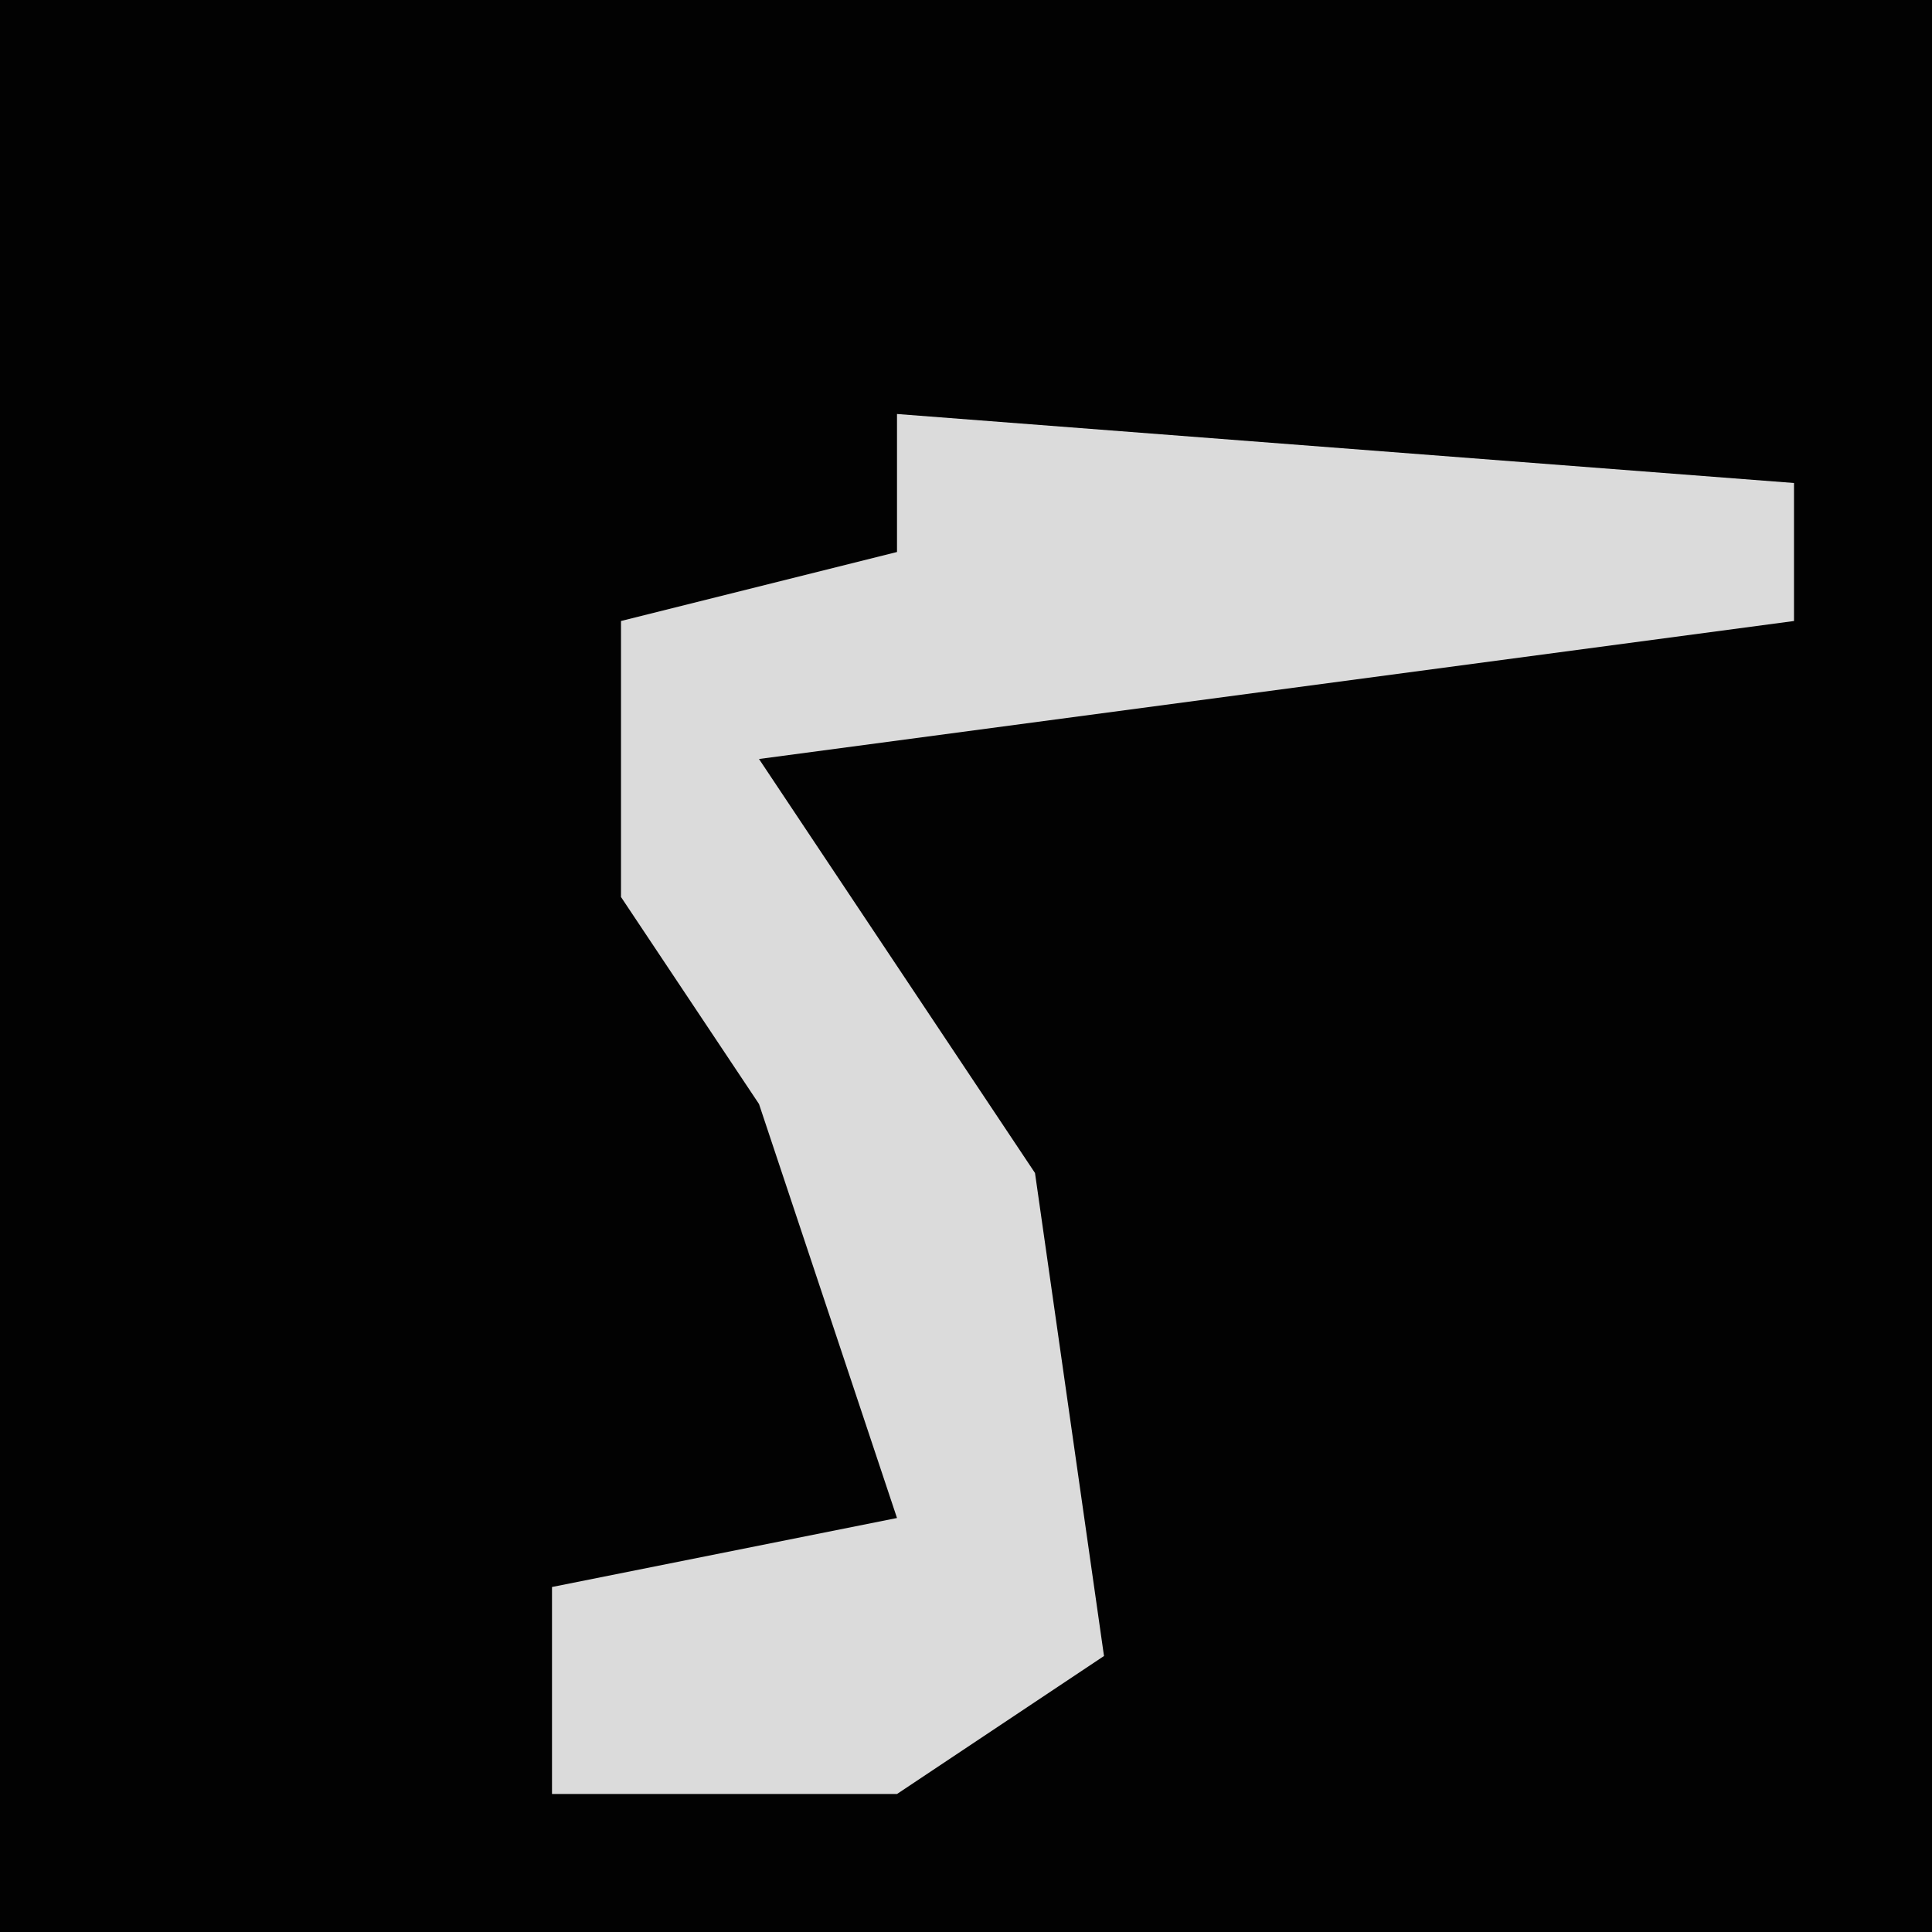 <?xml version="1.0" encoding="UTF-8"?>
<svg version="1.1" xmlns="http://www.w3.org/2000/svg" width="28" height="28">
<path d="M0,0 L28,0 L28,28 L0,28 Z " fill="#020202" transform="translate(0,0)"/>
<path d="M0,0 L13,1 L13,3 L-2,5 L2,11 L3,18 L0,20 L-5,20 L-5,17 L0,16 L-2,10 L-4,7 L-4,3 L0,2 Z " fill="#DBDBDB" transform="translate(13,6)"/>
</svg>

